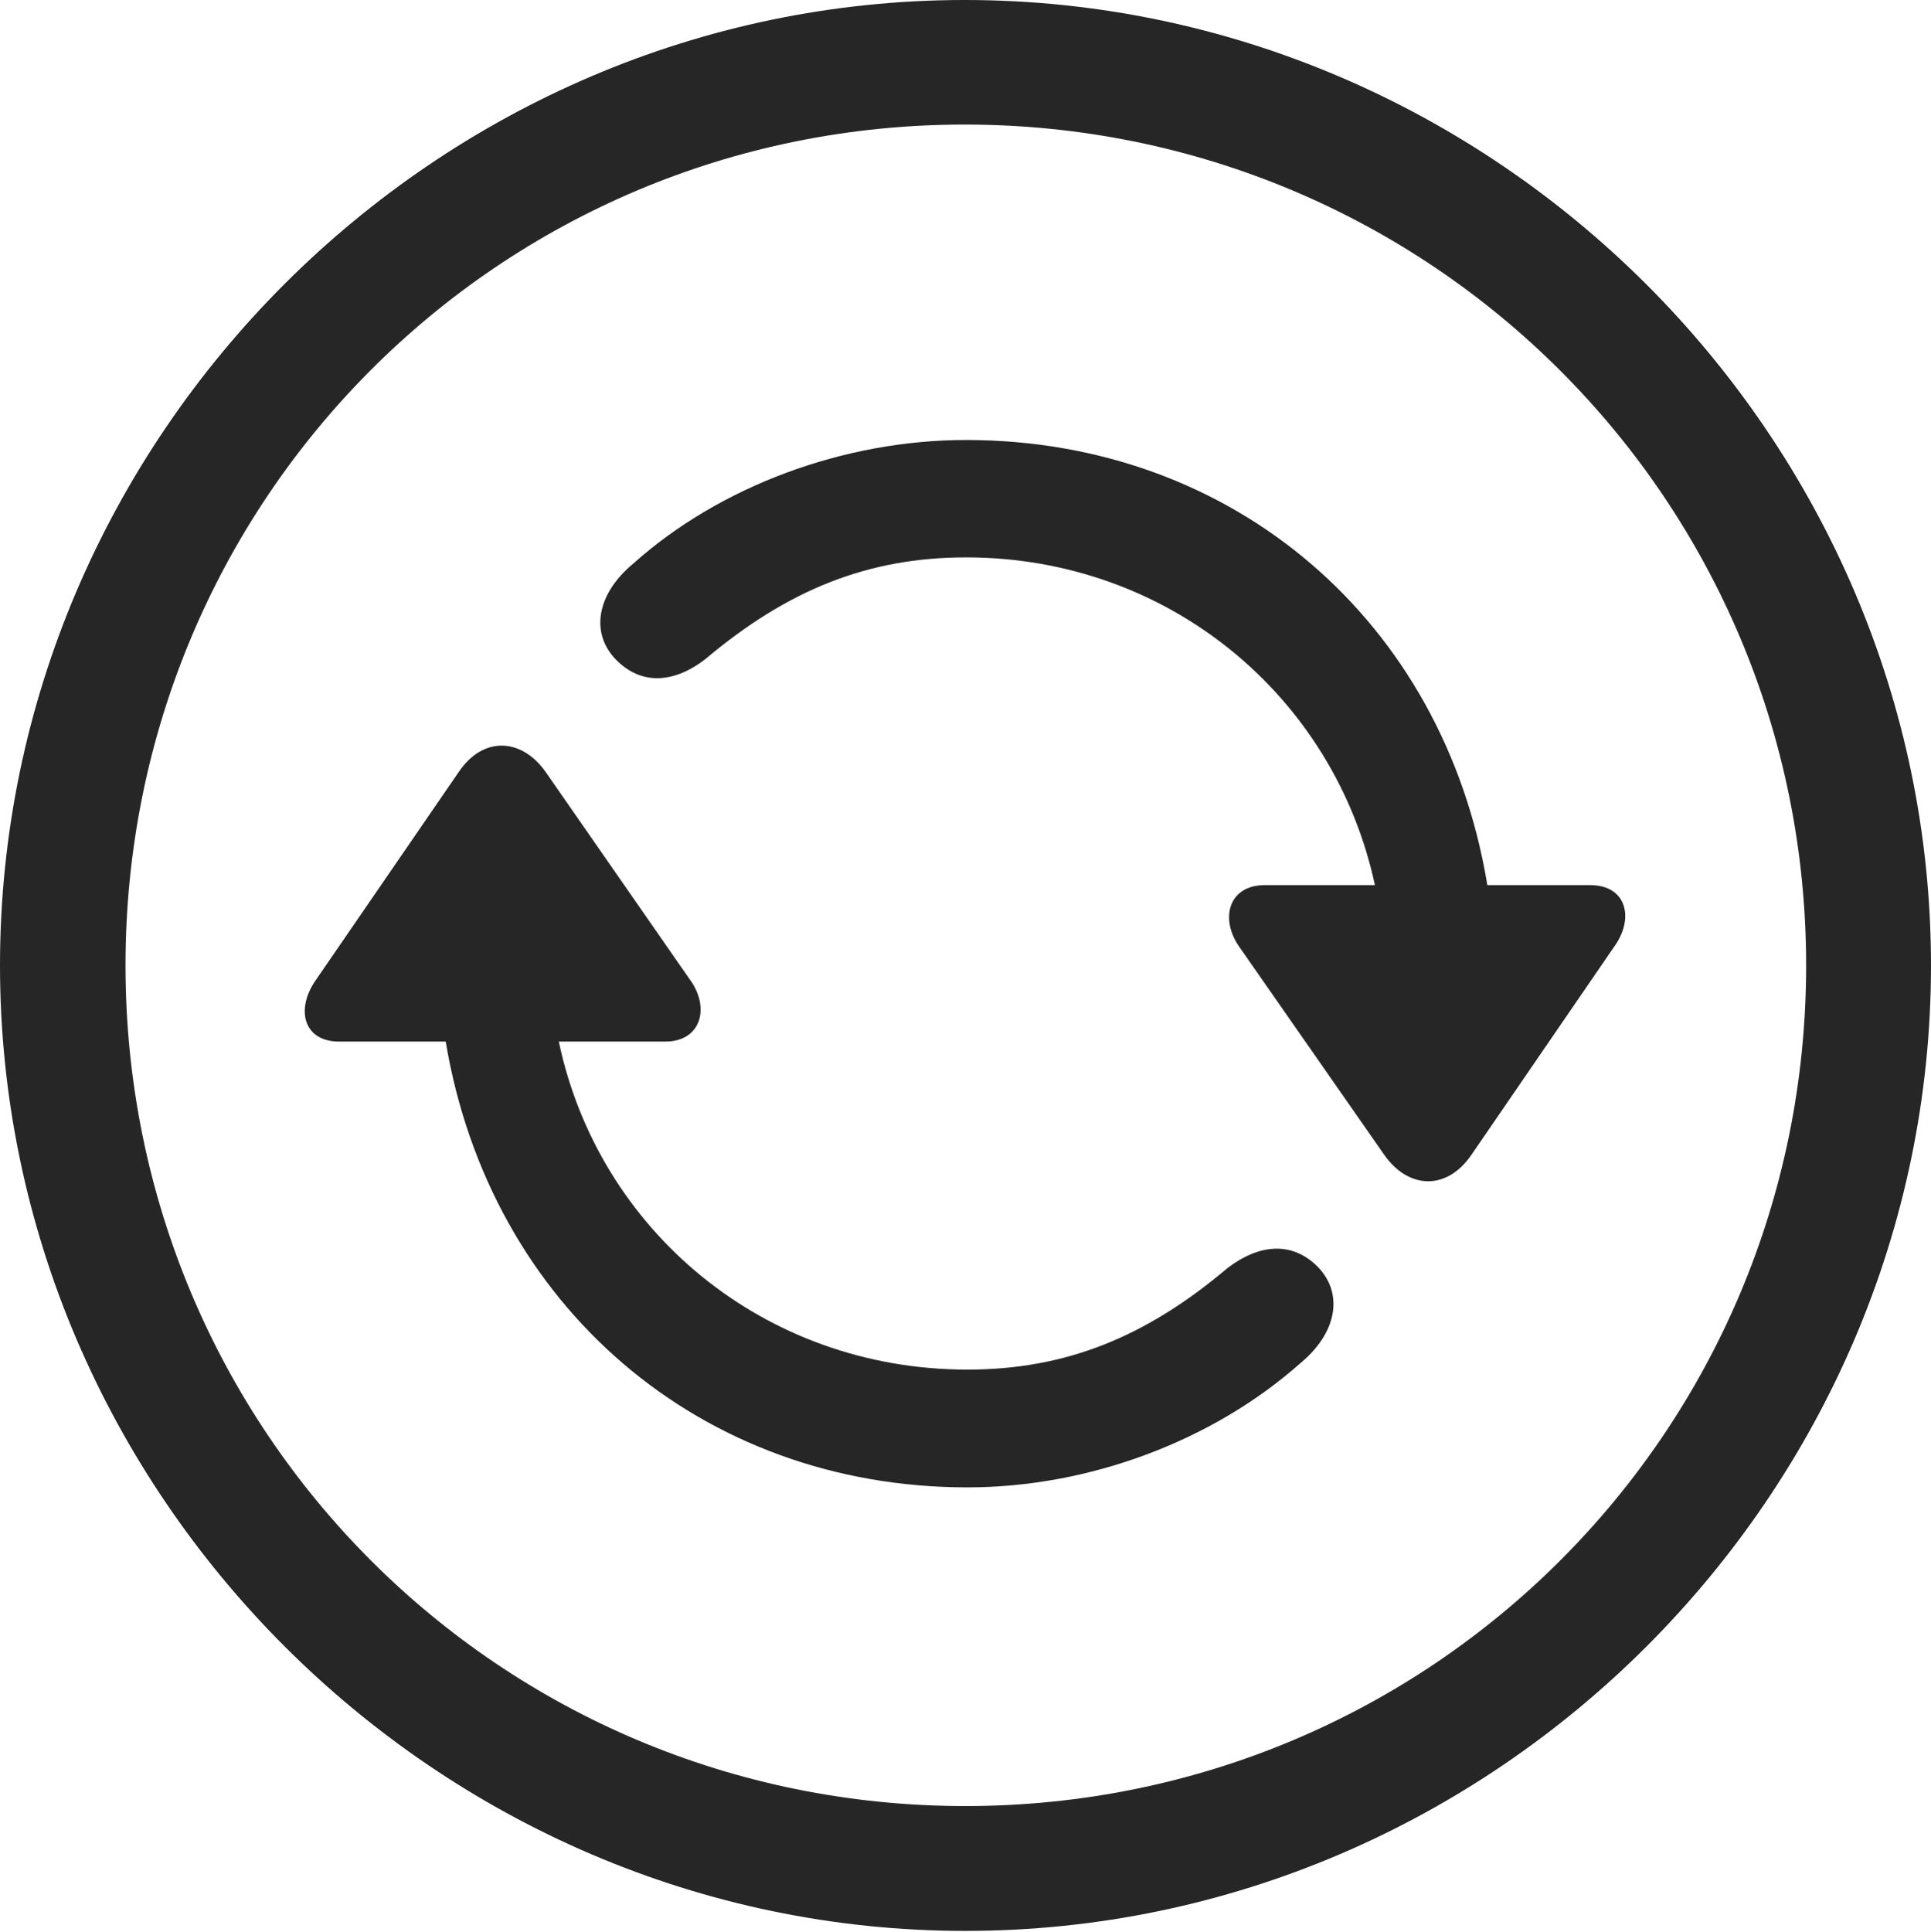 <?xml version="1.0" encoding="UTF-8"?>
<!--Generator: Apple Native CoreSVG 232.5-->
<!DOCTYPE svg
PUBLIC "-//W3C//DTD SVG 1.1//EN"
       "http://www.w3.org/Graphics/SVG/1.1/DTD/svg11.dtd">
<svg version="1.1" xmlns="http://www.w3.org/2000/svg" xmlns:xlink="http://www.w3.org/1999/xlink" width="97.96" height="97.993">
 <g>
  <rect height="97.993" opacity="0" width="97.96" x="0" y="0"/>
  <path d="M48.972 97.944C75.825 97.944 97.96 75.776 97.96 48.972C97.96 22.135 75.791 0 48.938 0C22.135 0 0 22.135 0 48.972C0 75.776 22.169 97.944 48.972 97.944ZM48.972 91.611C25.35 91.611 6.367 72.594 6.367 48.972C6.367 25.35 25.316 6.318 48.938 6.318C72.561 6.318 91.626 25.35 91.626 48.972C91.626 72.594 72.594 91.611 48.972 91.611Z" fill="#000000" fill-opacity="0.85"/>
  <path d="M49.073 75.446C55.298 75.446 61.568 73.056 65.967 69.147C67.811 67.624 68.167 65.66 66.885 64.293C65.54 62.91 63.838 63.127 62.279 64.316C58.112 67.841 54.037 69.472 49.073 69.472C38.751 69.472 30.361 62.399 28.349 52.834L33.748 52.834C35.571 52.834 36.032 51.105 35.005 49.699L27.685 39.164C26.457 37.417 24.499 37.331 23.268 39.164L16.031 49.699C14.988 51.169 15.371 52.834 17.208 52.834L22.611 52.834C24.852 66.253 35.566 75.446 49.073 75.446ZM49.006 22.318C42.8 22.318 36.496 24.675 32.13 28.584C30.286 30.106 29.931 32.086 31.227 33.438C32.558 34.821 34.259 34.619 35.785 33.43C39.952 29.923 44.027 28.273 49.006 28.273C59.313 28.273 67.703 35.346 69.749 44.897L64.162 44.897C62.306 44.897 61.878 46.625 62.872 48.031L70.226 58.582C71.453 60.328 73.397 60.399 74.643 58.582L81.88 48.031C82.922 46.61 82.54 44.897 80.669 44.897L75.453 44.897C73.246 31.477 62.547 22.318 49.006 22.318Z" fill="#000000" fill-opacity="0.85"/>
 </g>
</svg>
